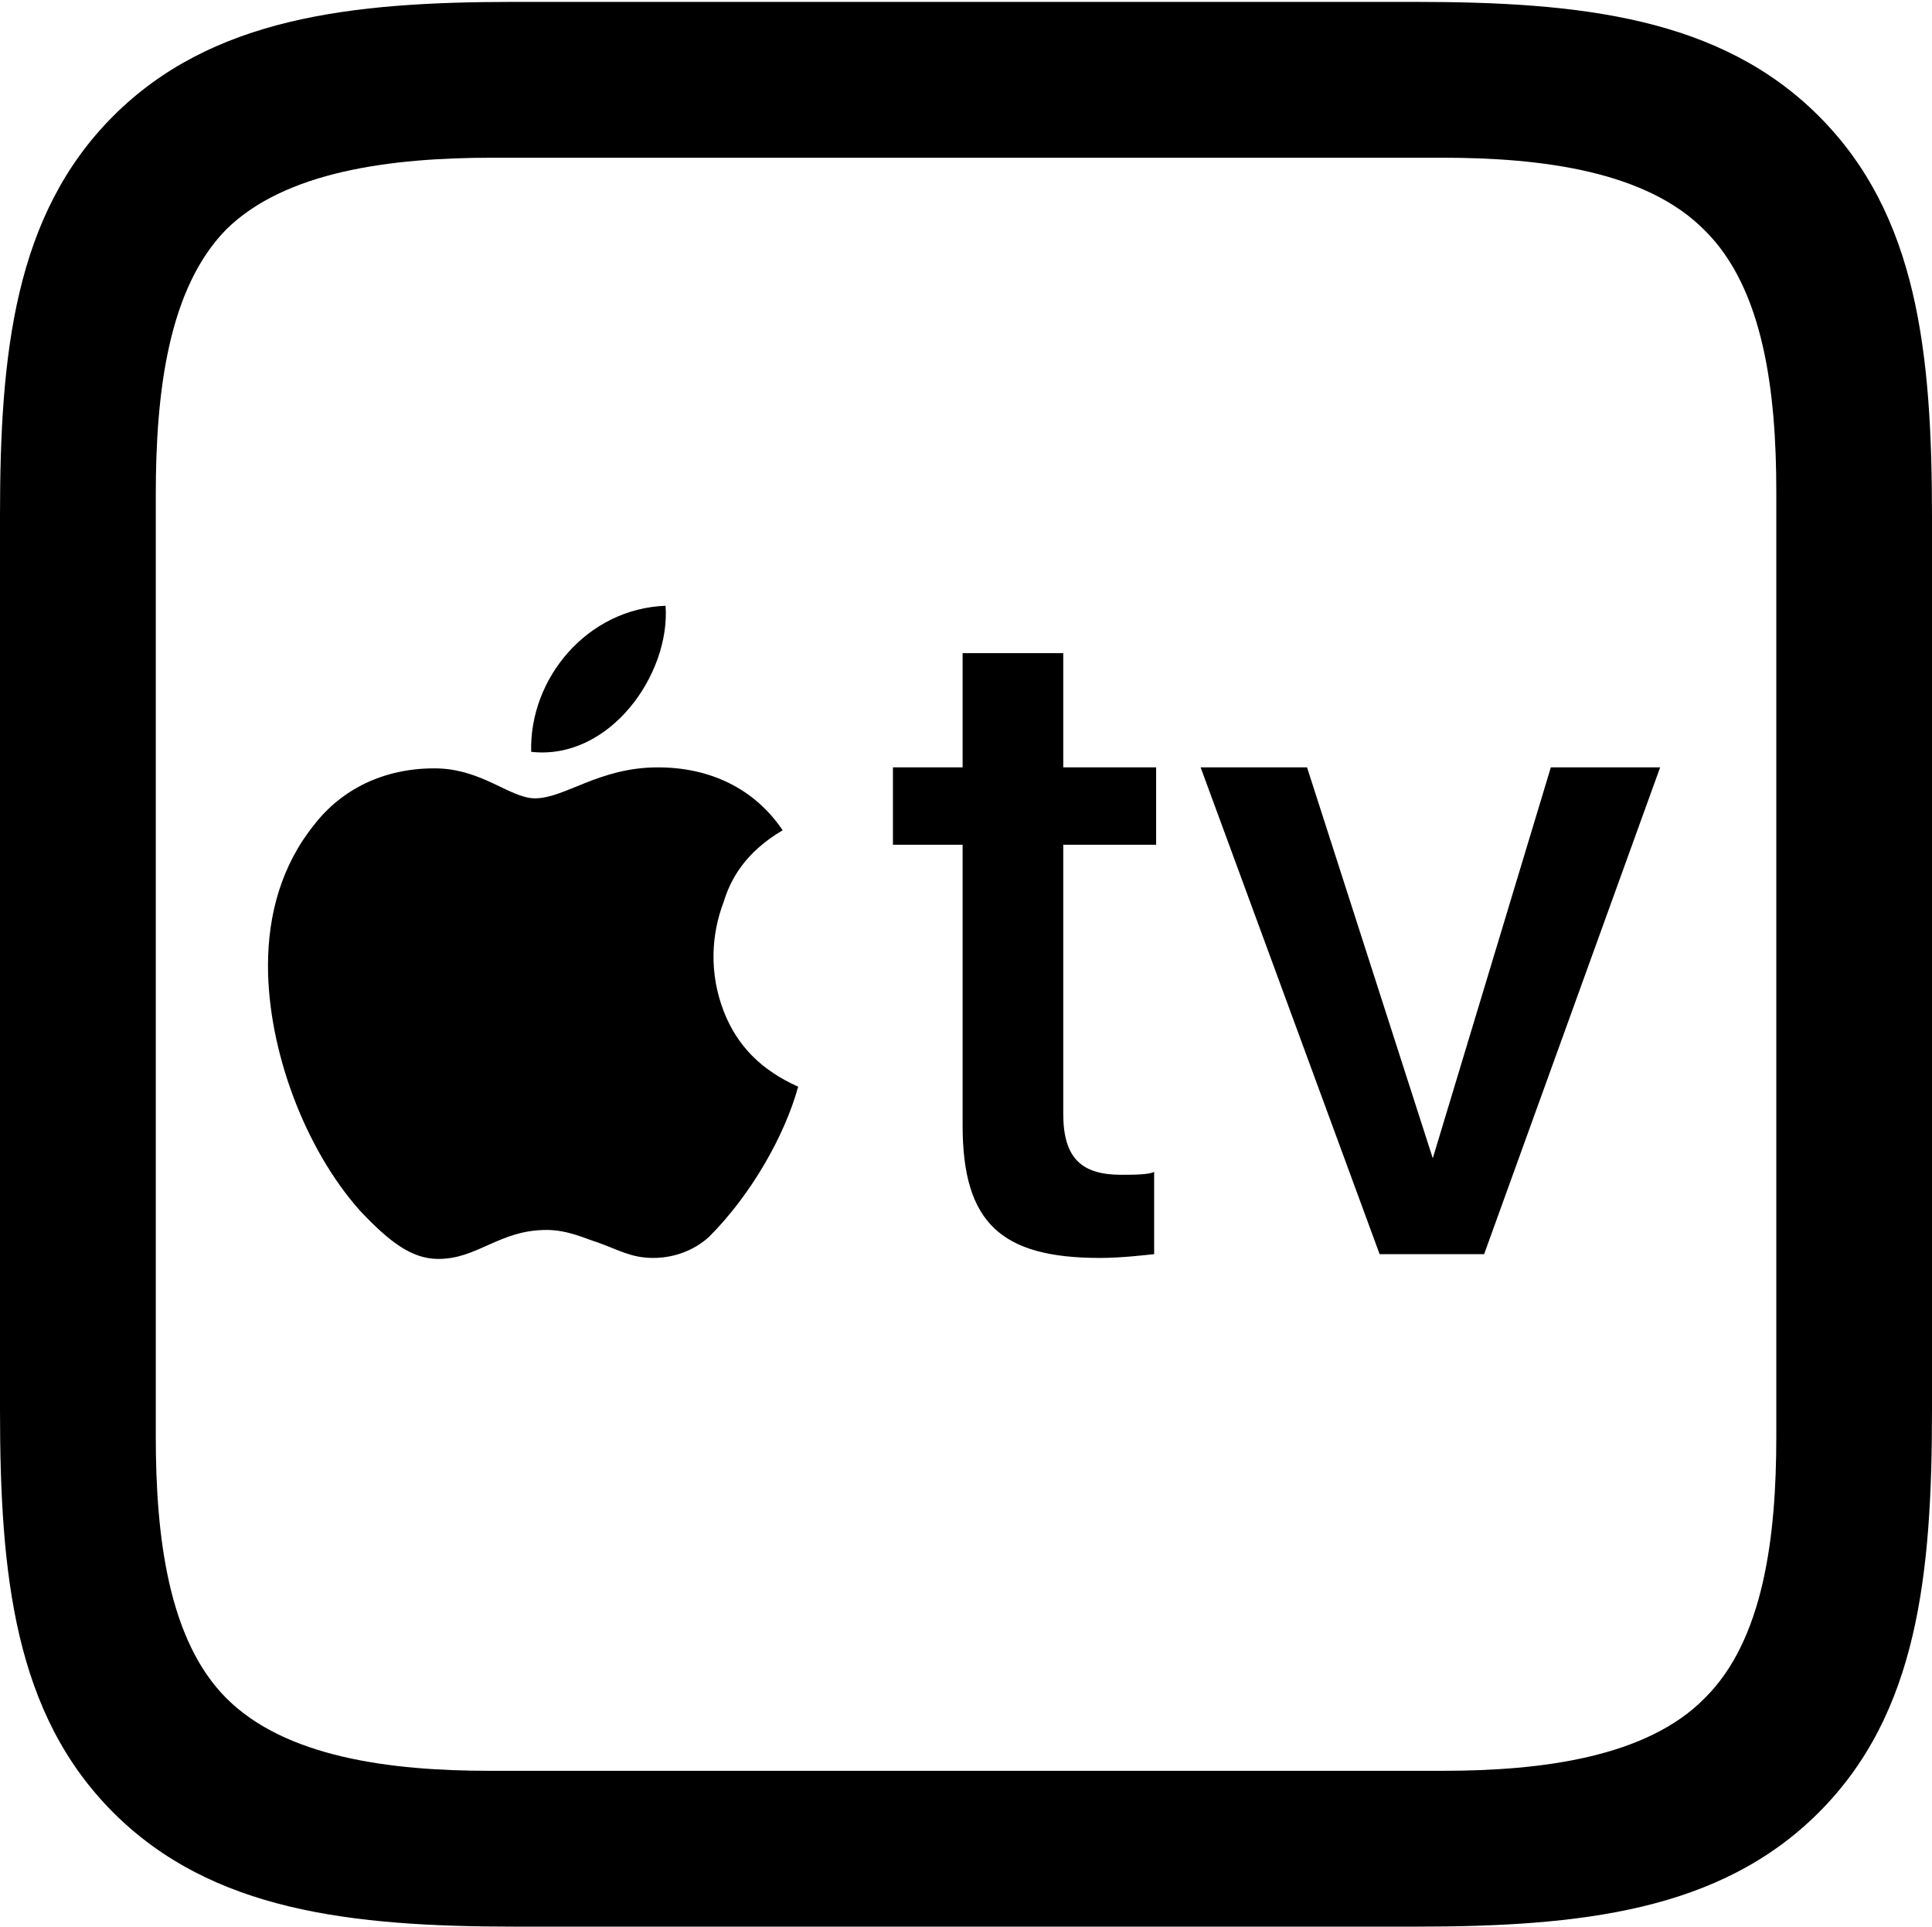 <?xml version="1.0" encoding="UTF-8"?>

<!--
  - Copyright (c) 2023-2024. Compose Cupertino project and open source contributors.
  - Copyright (c) 2025. Scott Lanoue.
  -
  - Licensed under the Apache License, Version 2.0 (the "License");
  - you may not use this file except in compliance with the License.
  - You may obtain a copy of the License at
  -
  -     http://www.apache.org/licenses/LICENSE-2.0
  -
  - Unless required by applicable law or agreed to in writing, software
  - distributed under the License is distributed on an "AS IS" BASIS,
  - WITHOUT WARRANTIES OR CONDITIONS OF ANY KIND, either express or implied.
  - See the License for the specific language governing permissions and
  - limitations under the License.
  -->

<svg version="1.1" xmlns="http://www.w3.org/2000/svg" xmlns:xlink="http://www.w3.org/1999/xlink" width="23.402" height="23.332">
 <g>
  <path d="M6.246 23.332L17.145 23.332C19.148 23.332 20.836 23.145 22.031 21.949C23.227 20.754 23.402 19.078 23.402 17.074L23.402 6.27C23.402 4.266 23.227 2.602 22.031 1.406C20.836 0.211 19.148 0.023 17.145 0.023L6.223 0.023C4.254 0.023 2.566 0.211 1.371 1.406C0.176 2.602 0 4.277 0 6.246L0 17.074C0 19.078 0.176 20.754 1.371 21.949C2.566 23.145 4.254 23.332 6.246 23.332ZM5.93 21.445C4.723 21.445 3.457 21.281 2.742 20.566C2.039 19.863 1.887 18.609 1.887 17.402L1.887 5.988C1.887 4.746 2.039 3.492 2.742 2.777C3.457 2.074 4.734 1.91 5.965 1.91L17.473 1.91C18.68 1.91 19.945 2.074 20.648 2.789C21.363 3.492 21.516 4.746 21.516 5.953L21.516 17.402C21.516 18.609 21.363 19.863 20.648 20.566C19.945 21.281 18.68 21.445 17.473 21.445Z" fill="#000000"/>
  <path d="M6.434 9.105C7.383 9.211 8.121 8.168 8.062 7.336C7.113 7.371 6.41 8.215 6.434 9.105ZM9.668 13.16C9.223 12.961 8.93 12.668 8.766 12.246C8.59 11.789 8.613 11.32 8.766 10.922C8.848 10.652 9.023 10.324 9.48 10.055C9.141 9.551 8.602 9.293 7.969 9.293C7.254 9.293 6.844 9.668 6.48 9.668C6.176 9.668 5.836 9.305 5.262 9.305C4.641 9.305 4.137 9.562 3.809 9.984C3.41 10.477 3.246 11.074 3.246 11.695C3.246 12.715 3.691 13.91 4.359 14.66C4.723 15.047 4.992 15.246 5.309 15.246C5.789 15.246 6.047 14.895 6.621 14.895C6.879 14.895 7.09 15 7.242 15.047C7.477 15.129 7.641 15.234 7.91 15.234C8.203 15.234 8.438 15.117 8.59 14.977C9.094 14.473 9.504 13.758 9.668 13.16ZM12.879 7.91L11.66 7.91L11.66 9.293L10.816 9.293L10.816 10.23L11.66 10.23L11.66 13.629C11.66 14.812 12.129 15.234 13.324 15.234C13.582 15.234 13.875 15.199 13.98 15.188L13.98 14.191C13.922 14.227 13.711 14.227 13.582 14.227C13.102 14.227 12.879 14.027 12.879 13.488L12.879 10.23L14.004 10.23L14.004 9.293L12.879 9.293ZM17.977 15.188L20.109 9.293L18.785 9.293L17.355 14.027L15.832 9.293L14.543 9.293L16.711 15.188Z" fill="#000000"/>
 </g>
</svg>
